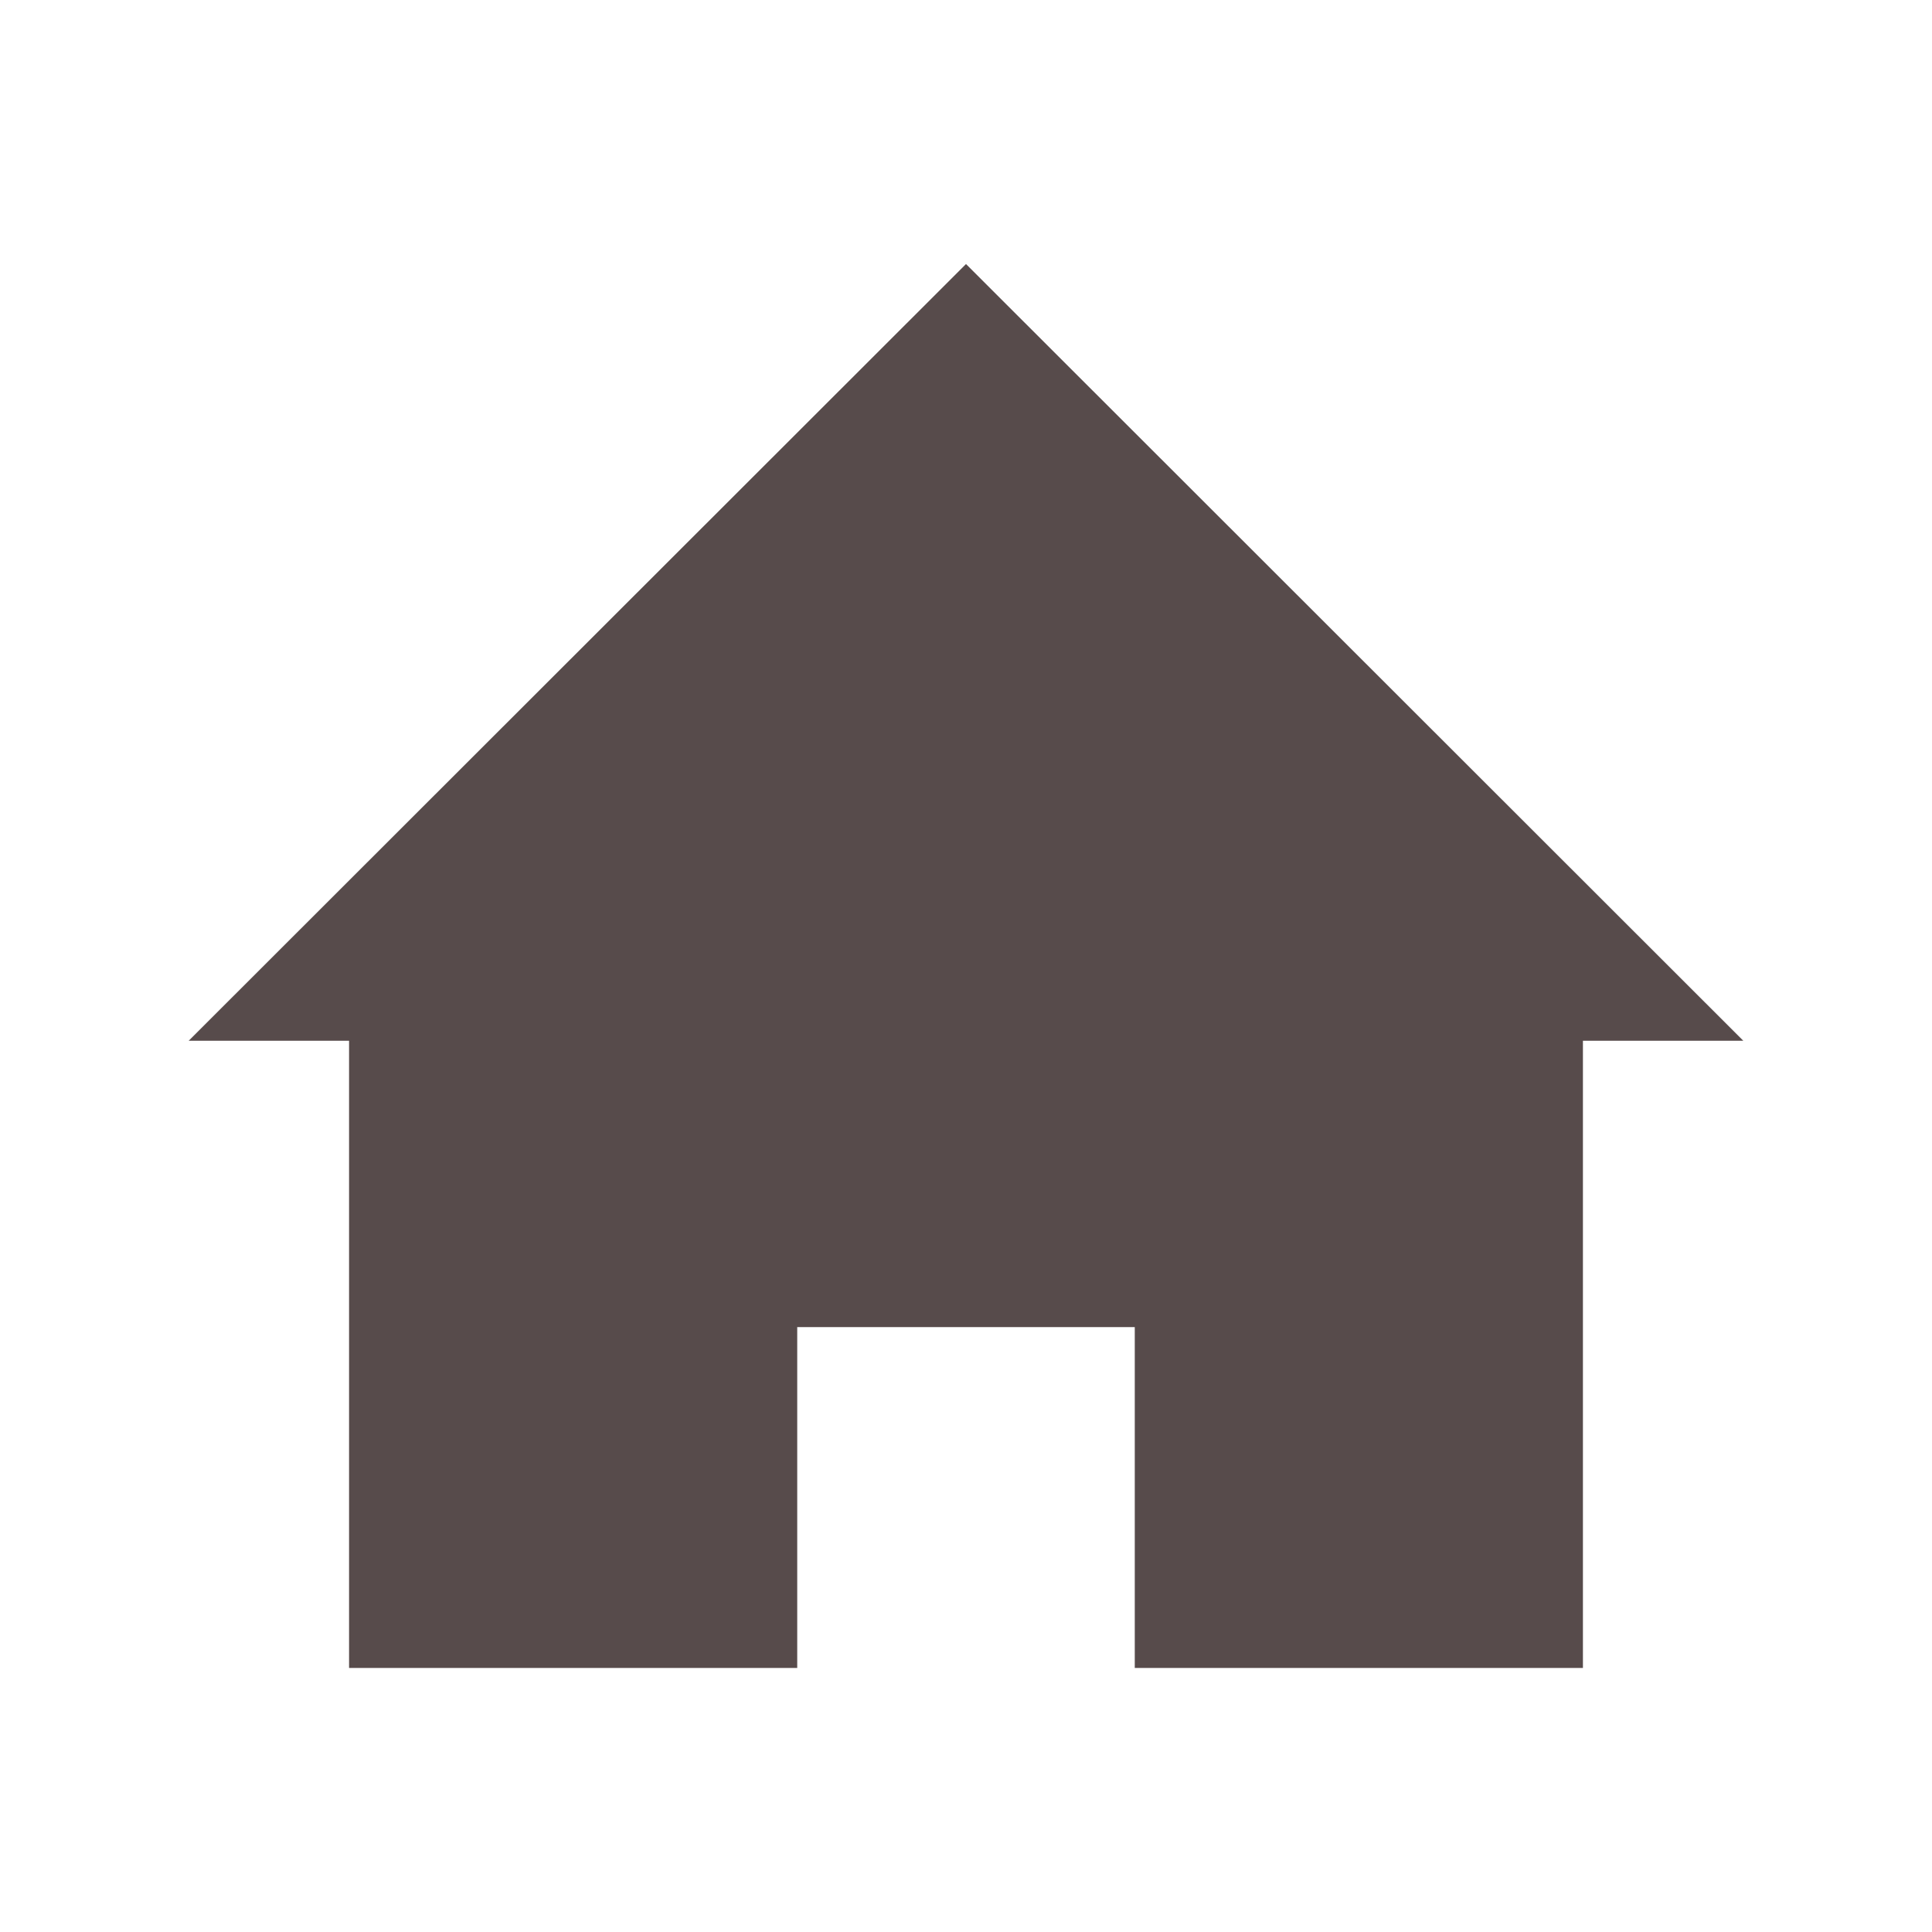 <?xml version="1.0" encoding="utf-8"?>
<!DOCTYPE svg PUBLIC "-//W3C//DTD SVG 1.1//EN" "http://www.w3.org/Graphics/SVG/1.1/DTD/svg11.dtd">
<svg version="1.1" id="Layer_1" xmlns="http://www.w3.org/2000/svg" xmlns:xlink="http://www.w3.org/1999/xlink" x="0px" y="0px"
	 width="512px" height="512px" viewBox="0 0 512 512" enable-background="new 0 0 512 512" xml:space="preserve">
<path id="home-4-icon" fill="#574b4b" d="M419.492,275.814v166.214H300.725v-90.33h-89.451v90.33H92.507V275.814H50L256,69.972l206,205.844h-42.508
	V275.814z"/>
</svg>
